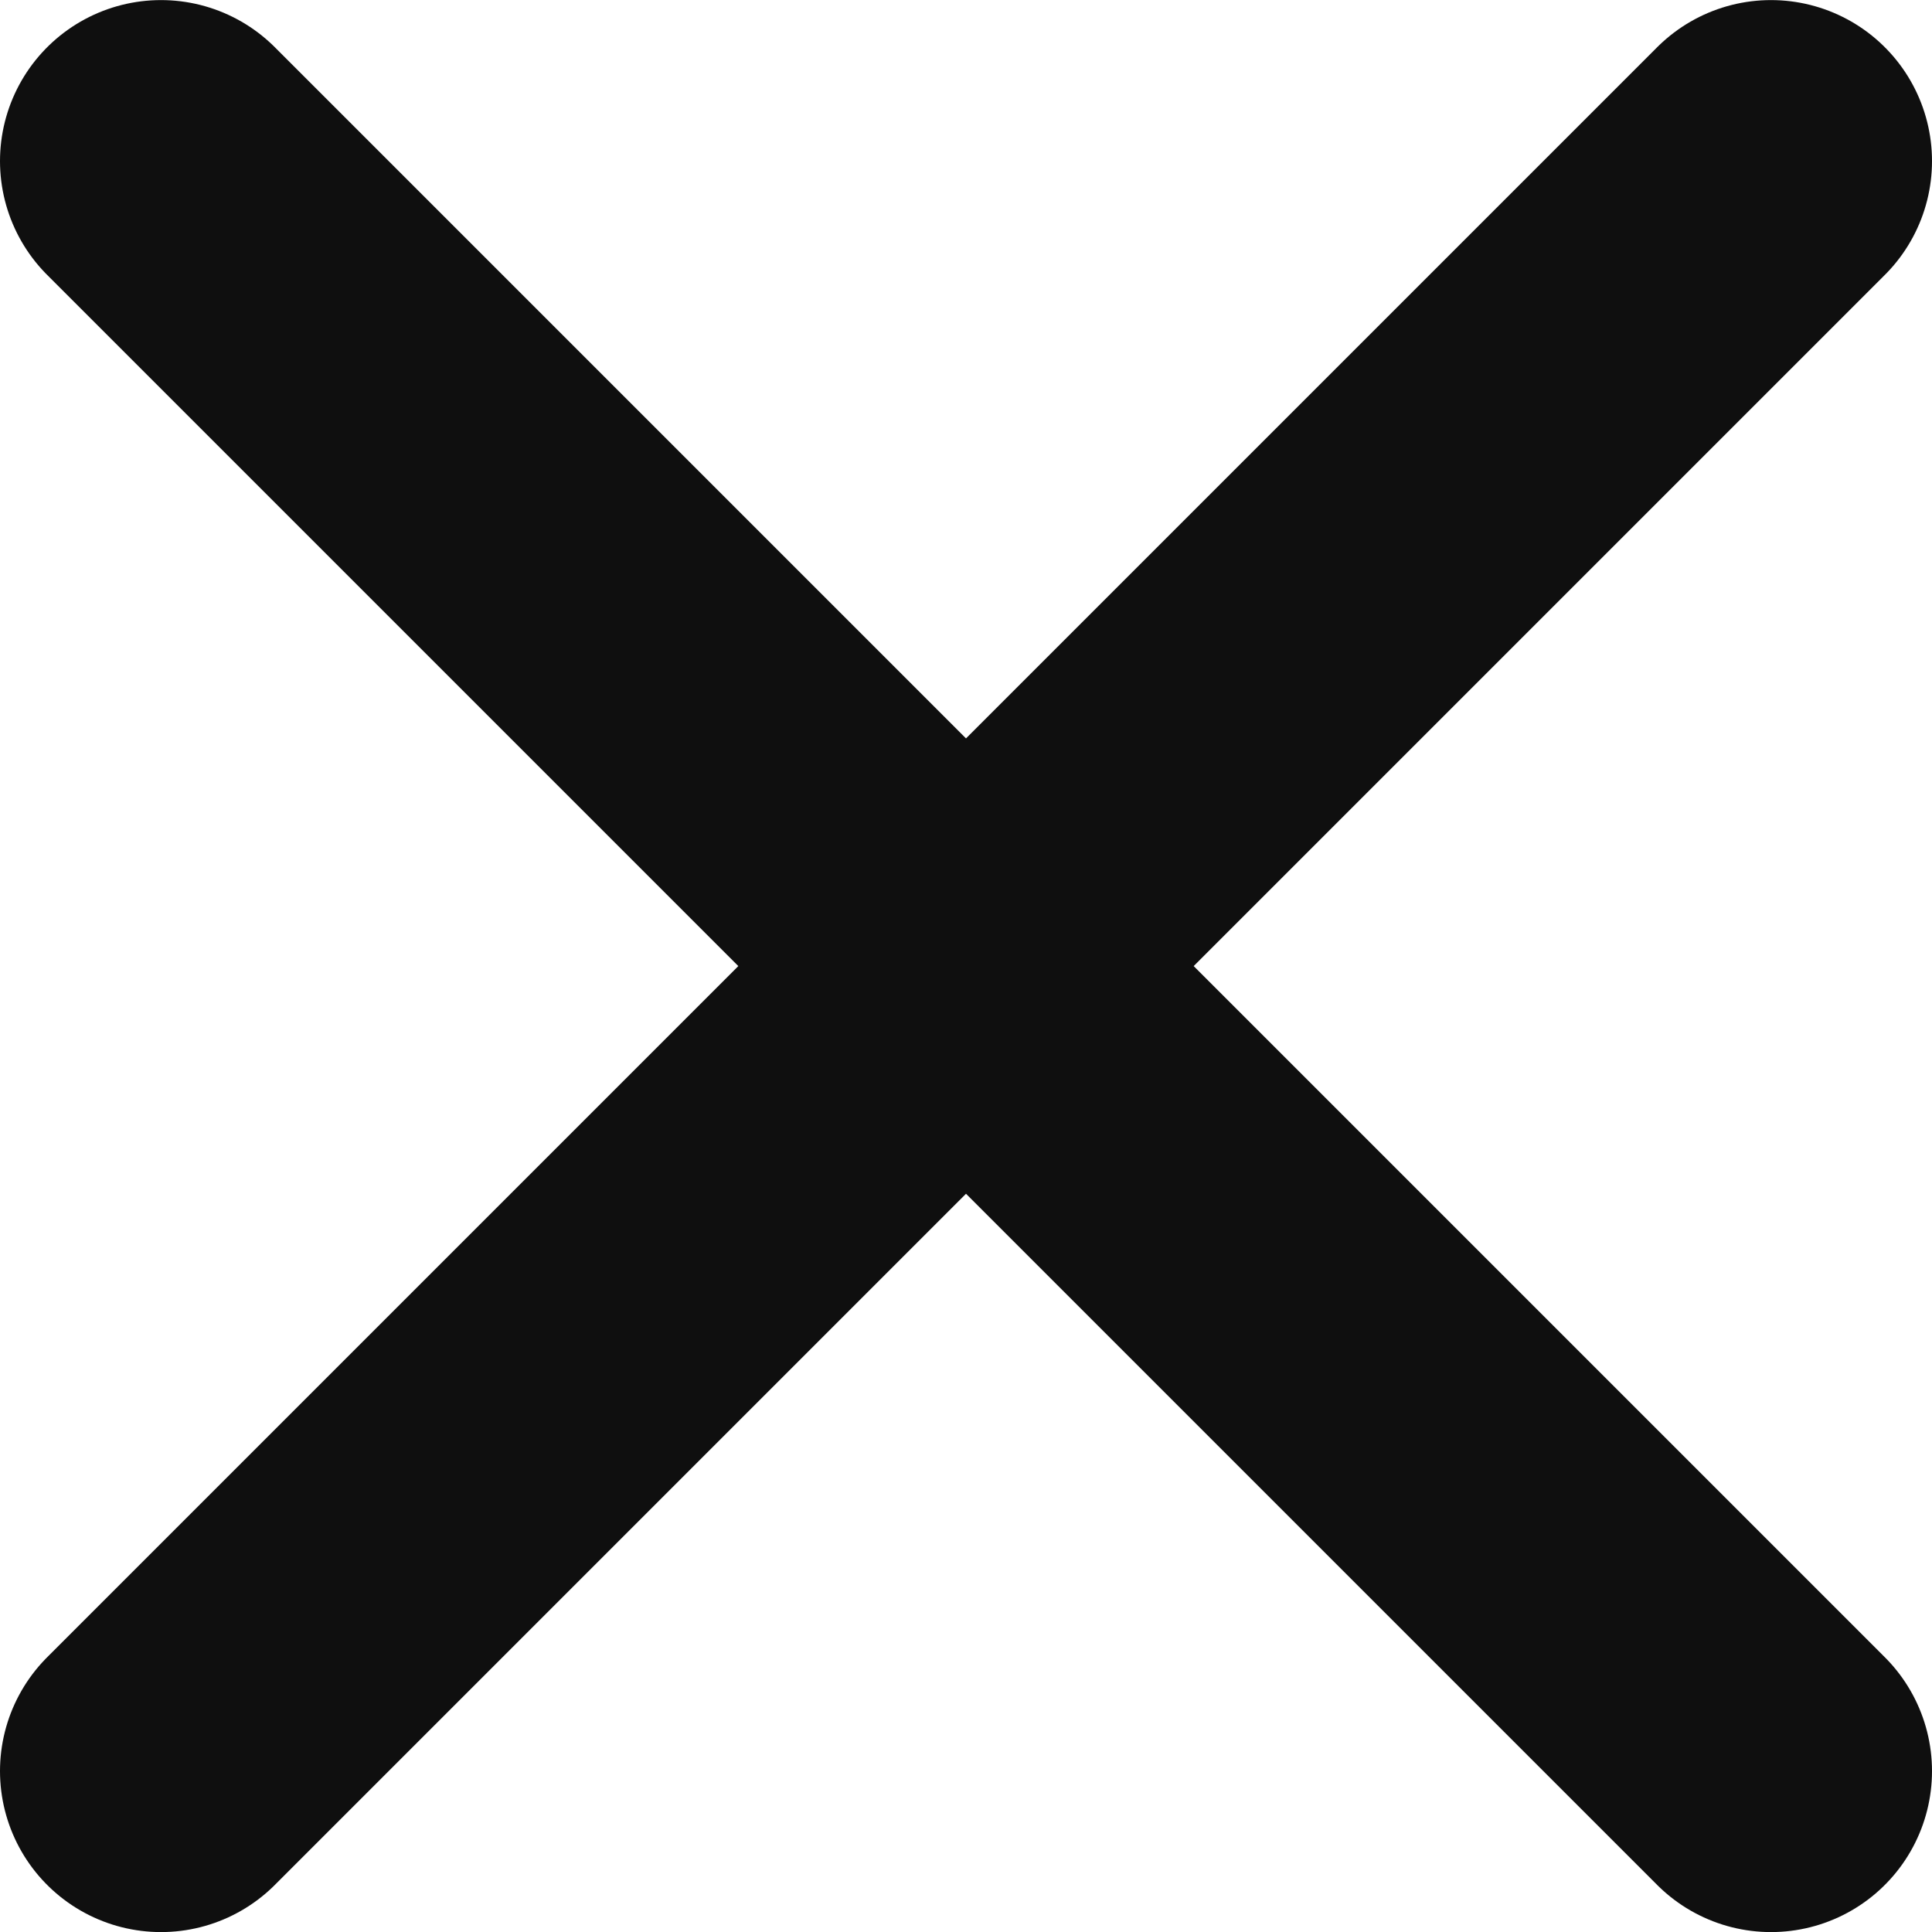 <svg width="24" height="24" viewBox="0 0 24 24" fill="none" xmlns="http://www.w3.org/2000/svg">
<path id="Vector" d="M2 2.001L22 22.001M2 22.001L22 2.001" stroke="#0F0F0F" stroke-width="4" stroke-linecap="round" stroke-linejoin="round"/>
</svg>
